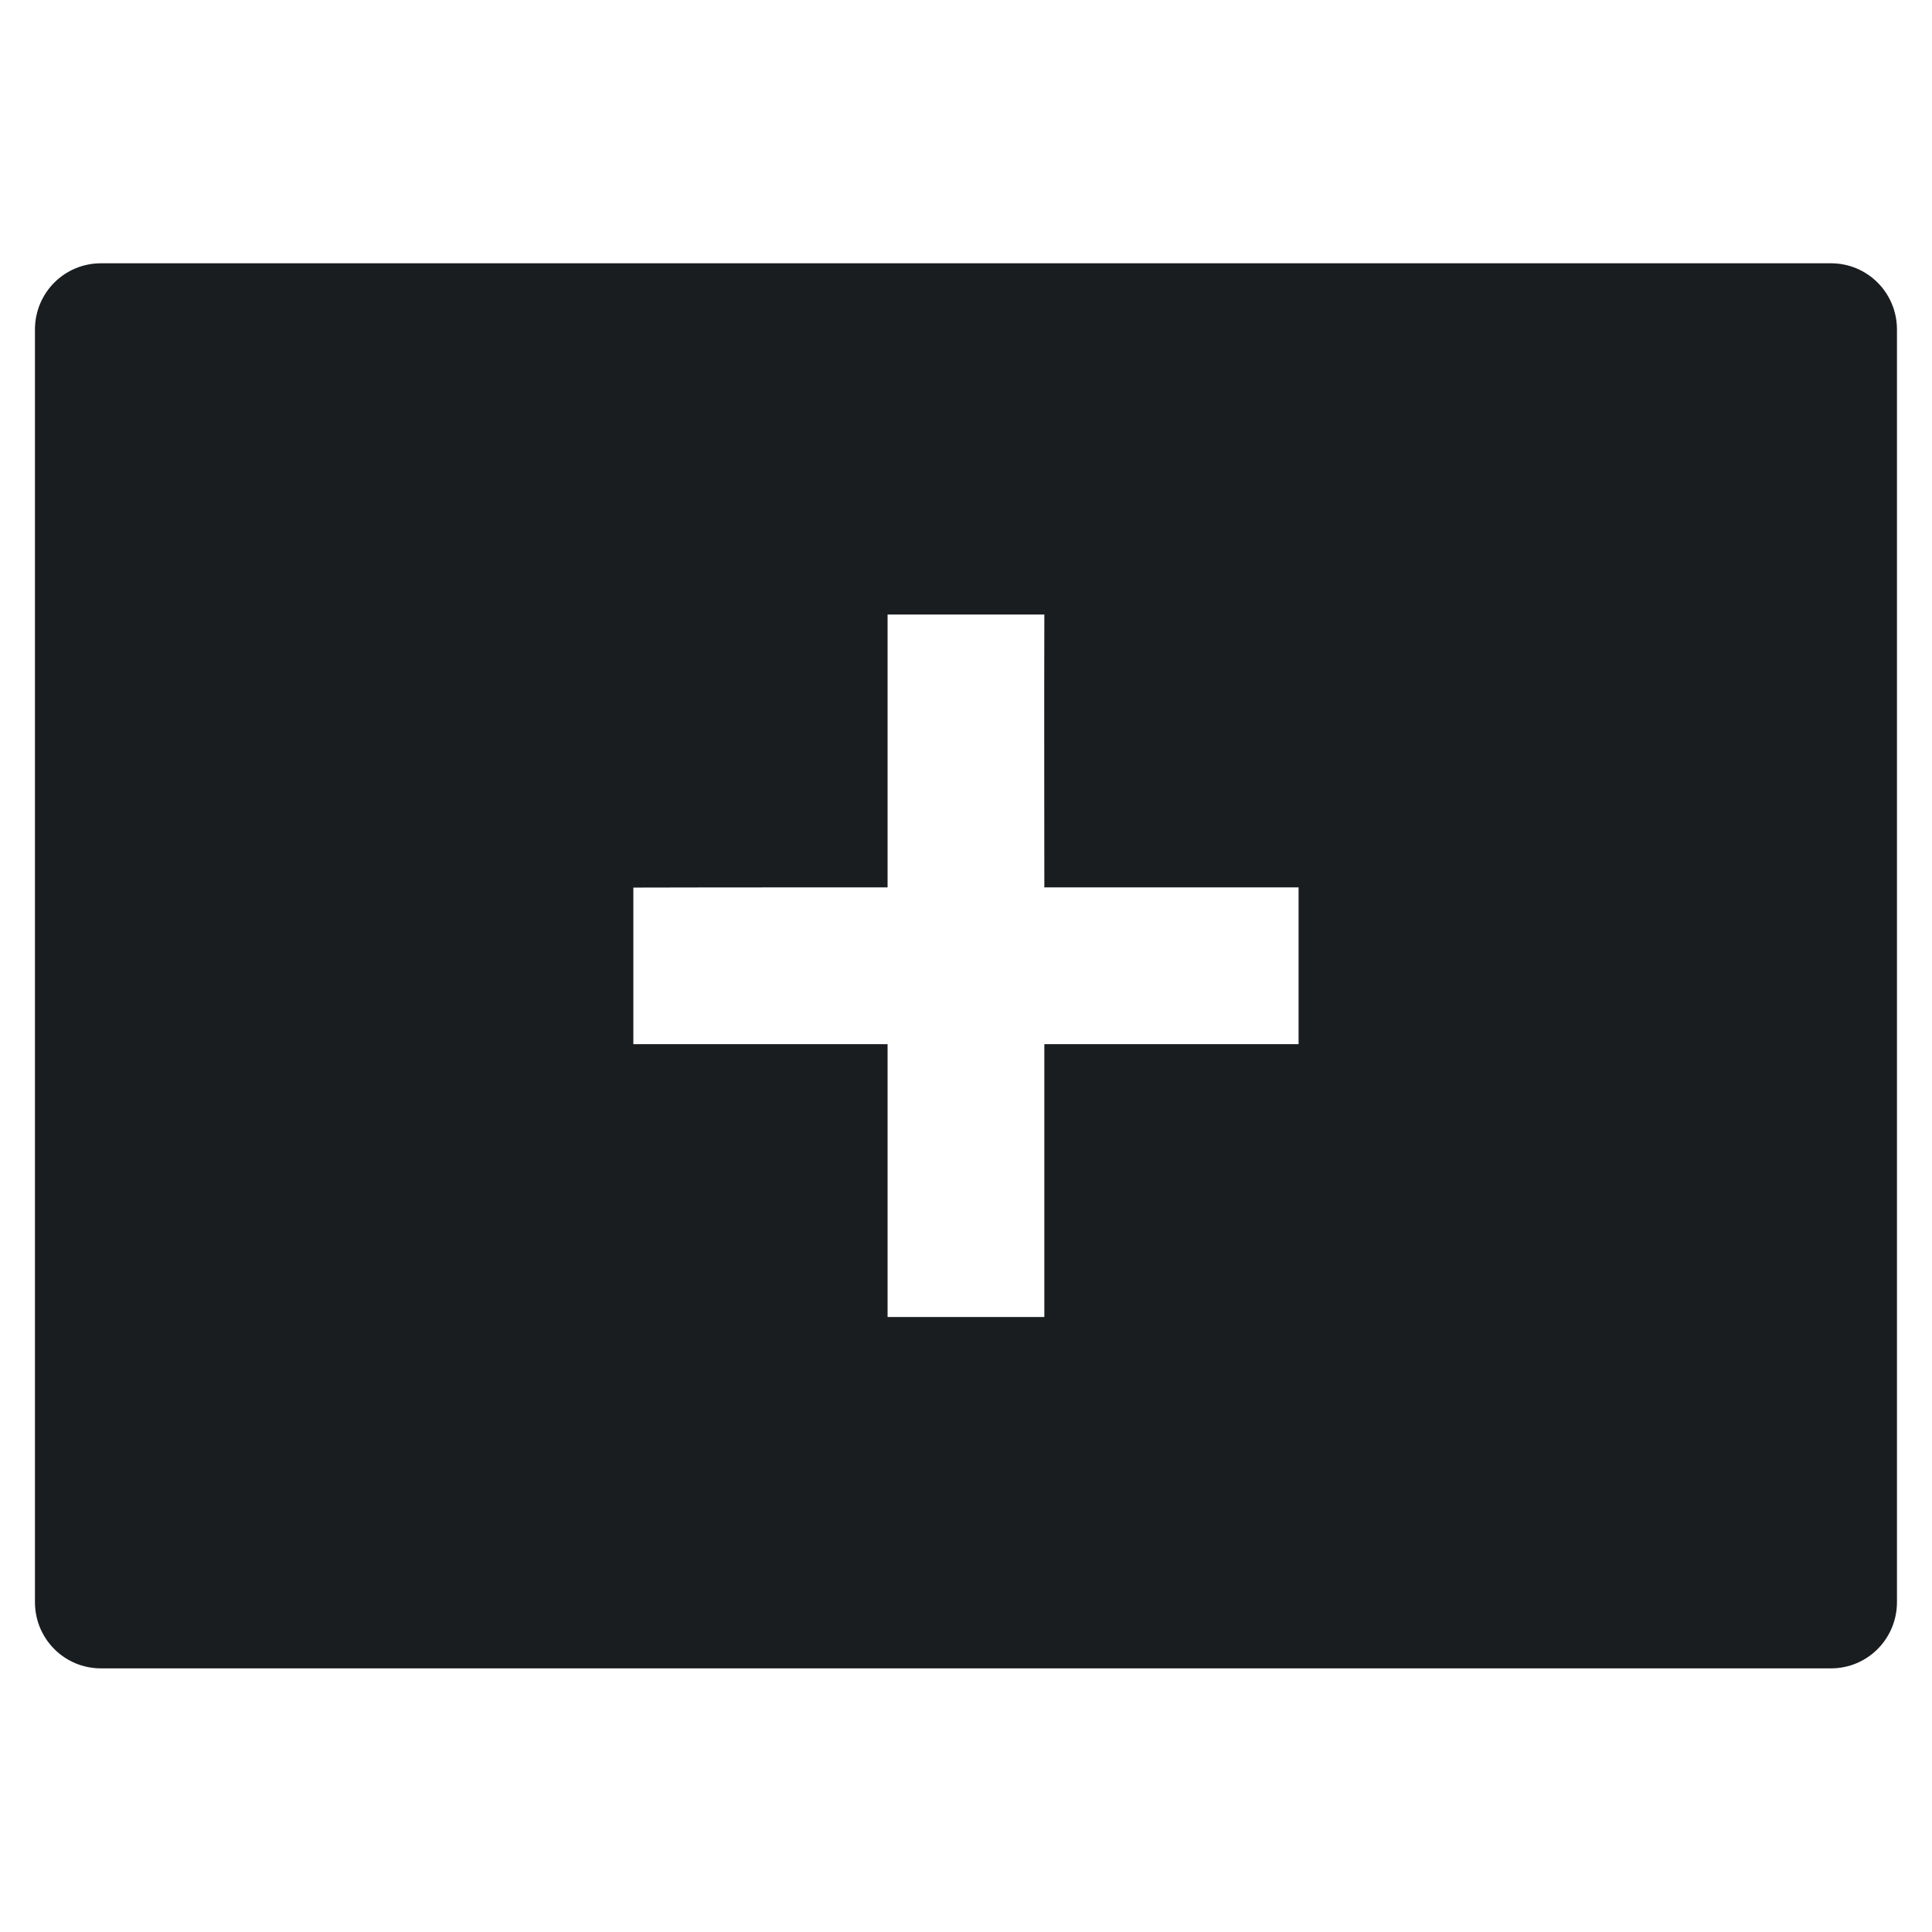 <svg xmlns="http://www.w3.org/2000/svg" viewBox="0 0 22 22"><path d="m1.15 3c-.417 0-.752.337-.752.754v14.492c0 .417.335.754.752.754h19.699c.417 0 .752-.337.752-.754v-14.492c0-.417-.335-.754-.752-.754h-19.699m8.957 4h1.785c-.003.856 0 3.107 0 3.107h2.895v1.785h-2.895c0 0 0 2.248 0 3.107h-1.785c0-.859 0-3.107 0-3.107 0 0-1.936-0-2.895 0v-1.783c.958-.003 2.895-.002 2.895-.002 0 0-0-2.252 0-3.107" transform="matrix(1 0 0 1 0-.002)" fill="#1A1D20" fill-rule="evenodd"/></svg>